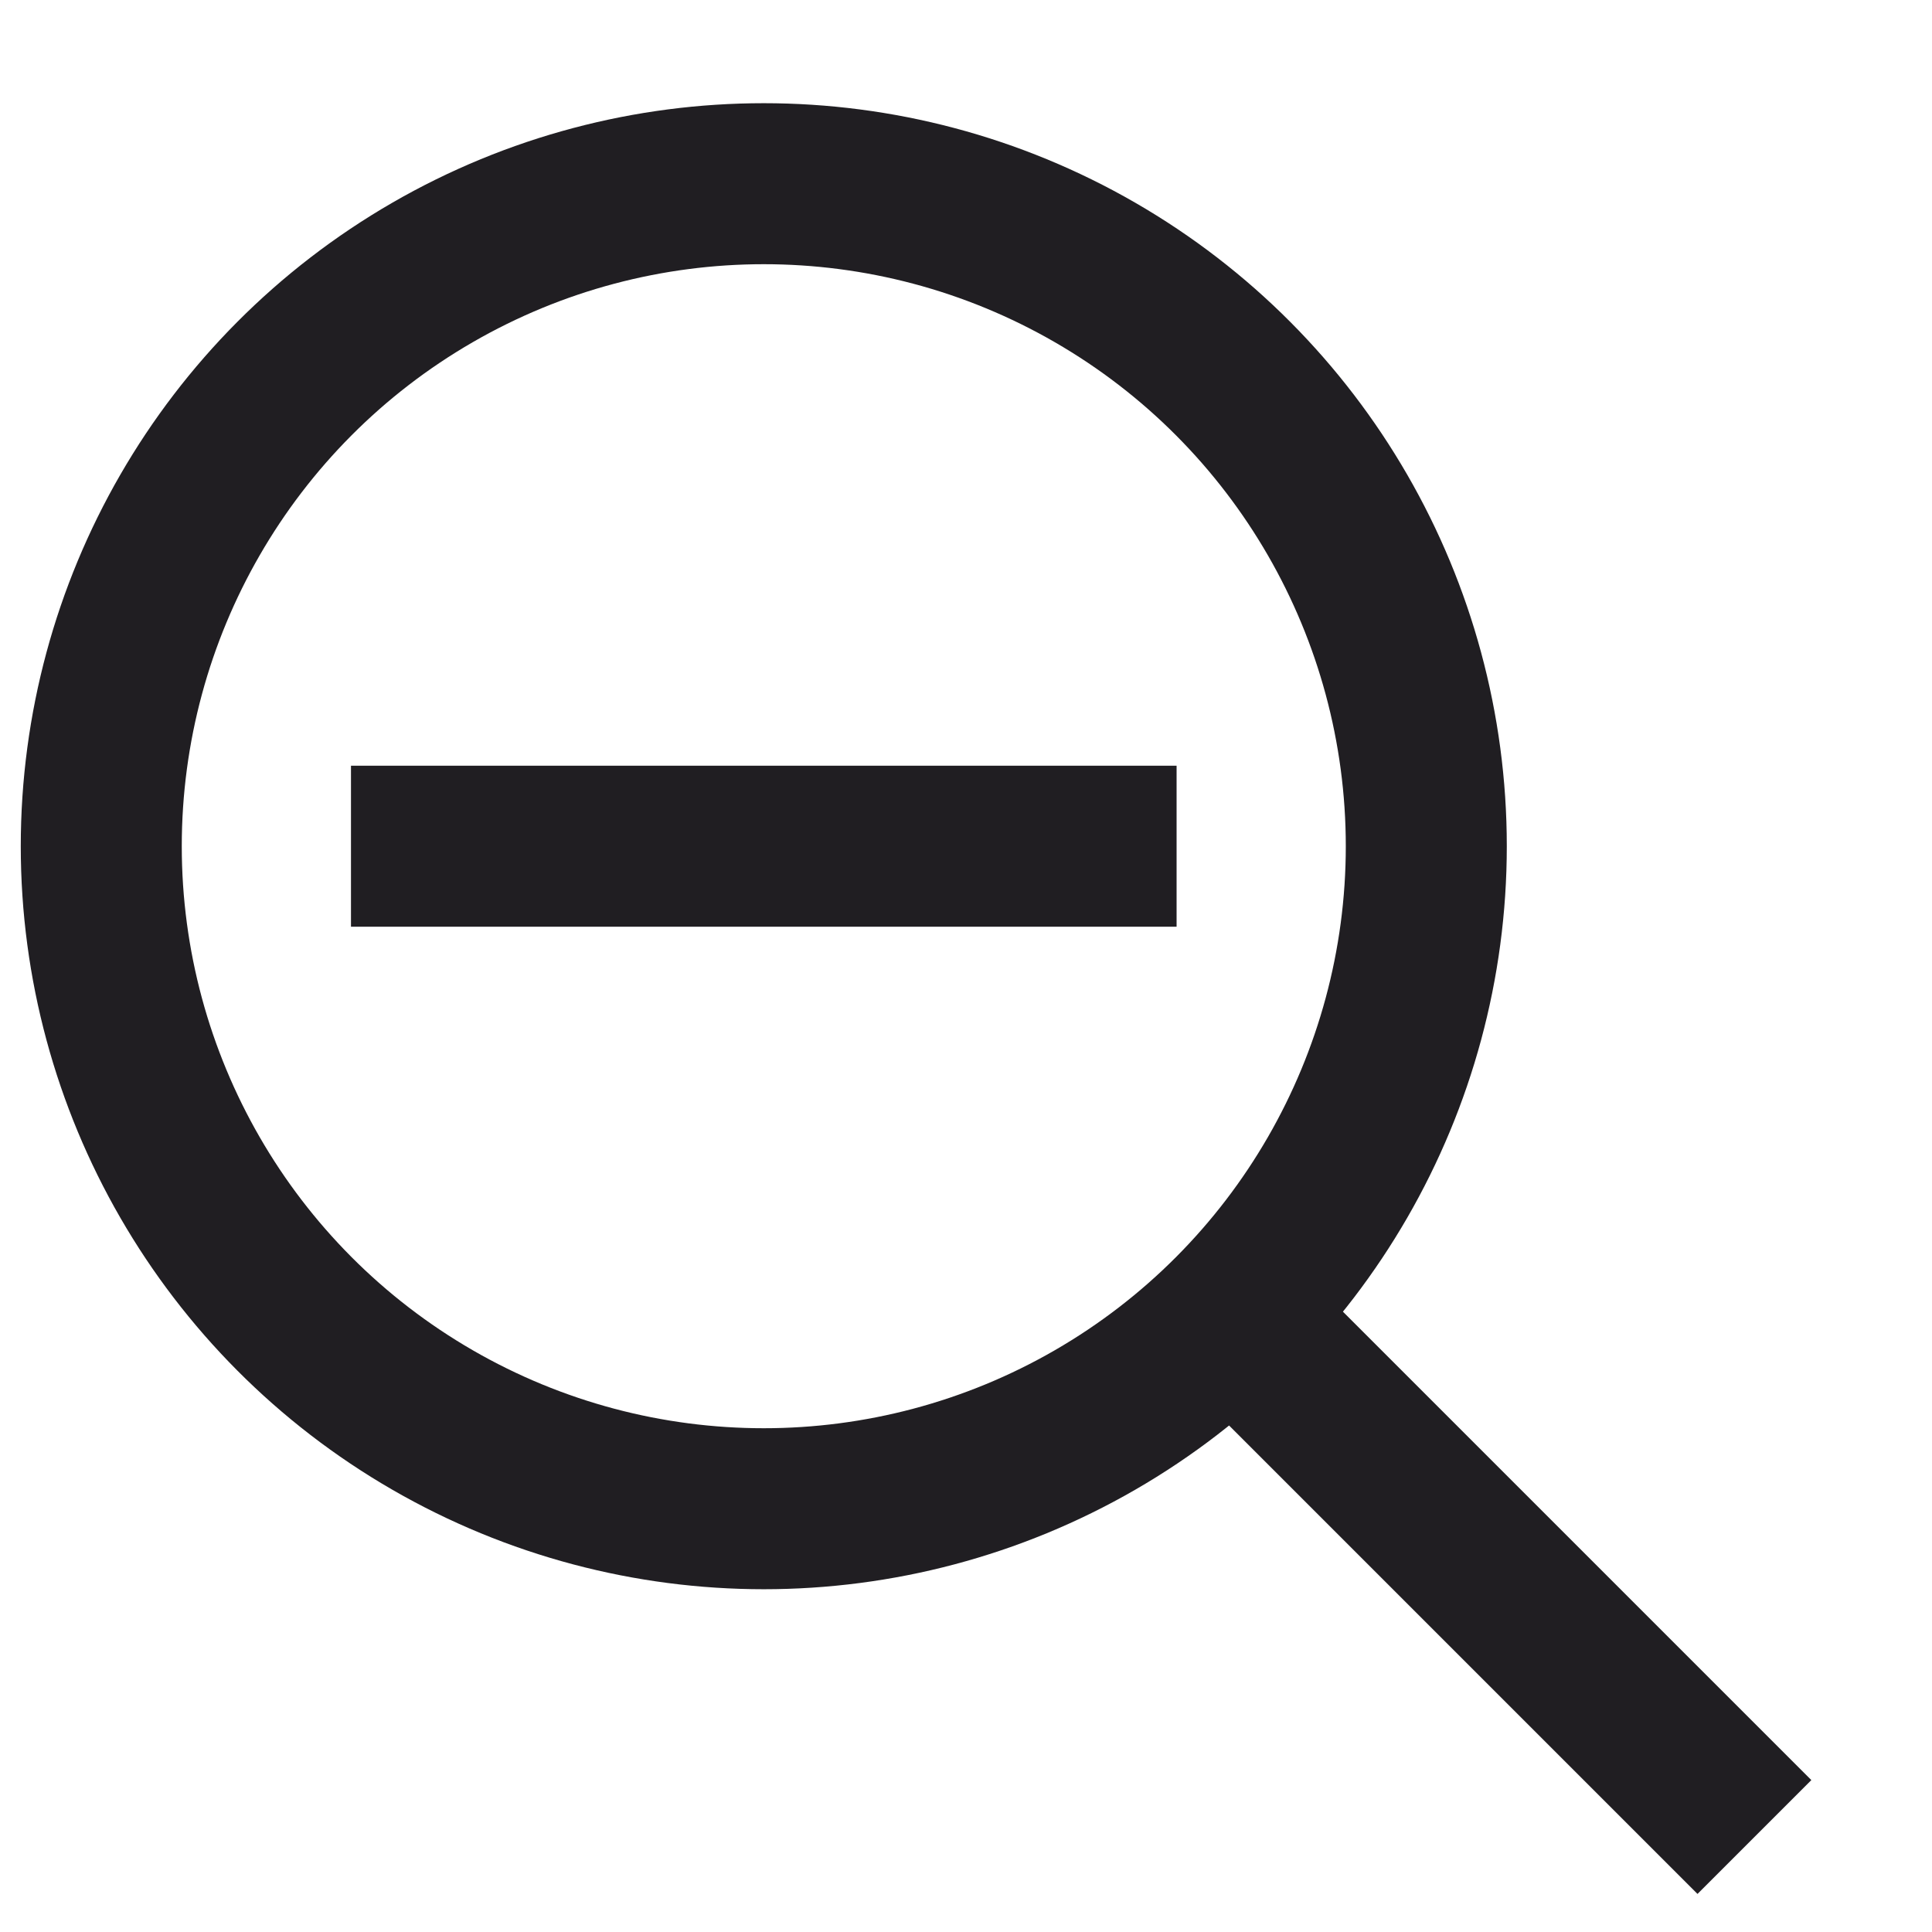 <svg width="12" height="12" viewBox="0 0 12 12" fill="none" xmlns="http://www.w3.org/2000/svg">
<circle cx="4.744" cy="5.256" r="4.115" stroke="#201E22"/>
<path d="M7.308 7.821L10.897 11.41" stroke="#201E22"/>
<path d="M2.18 5.256H7.308" stroke="#201E22"/>
</svg>
